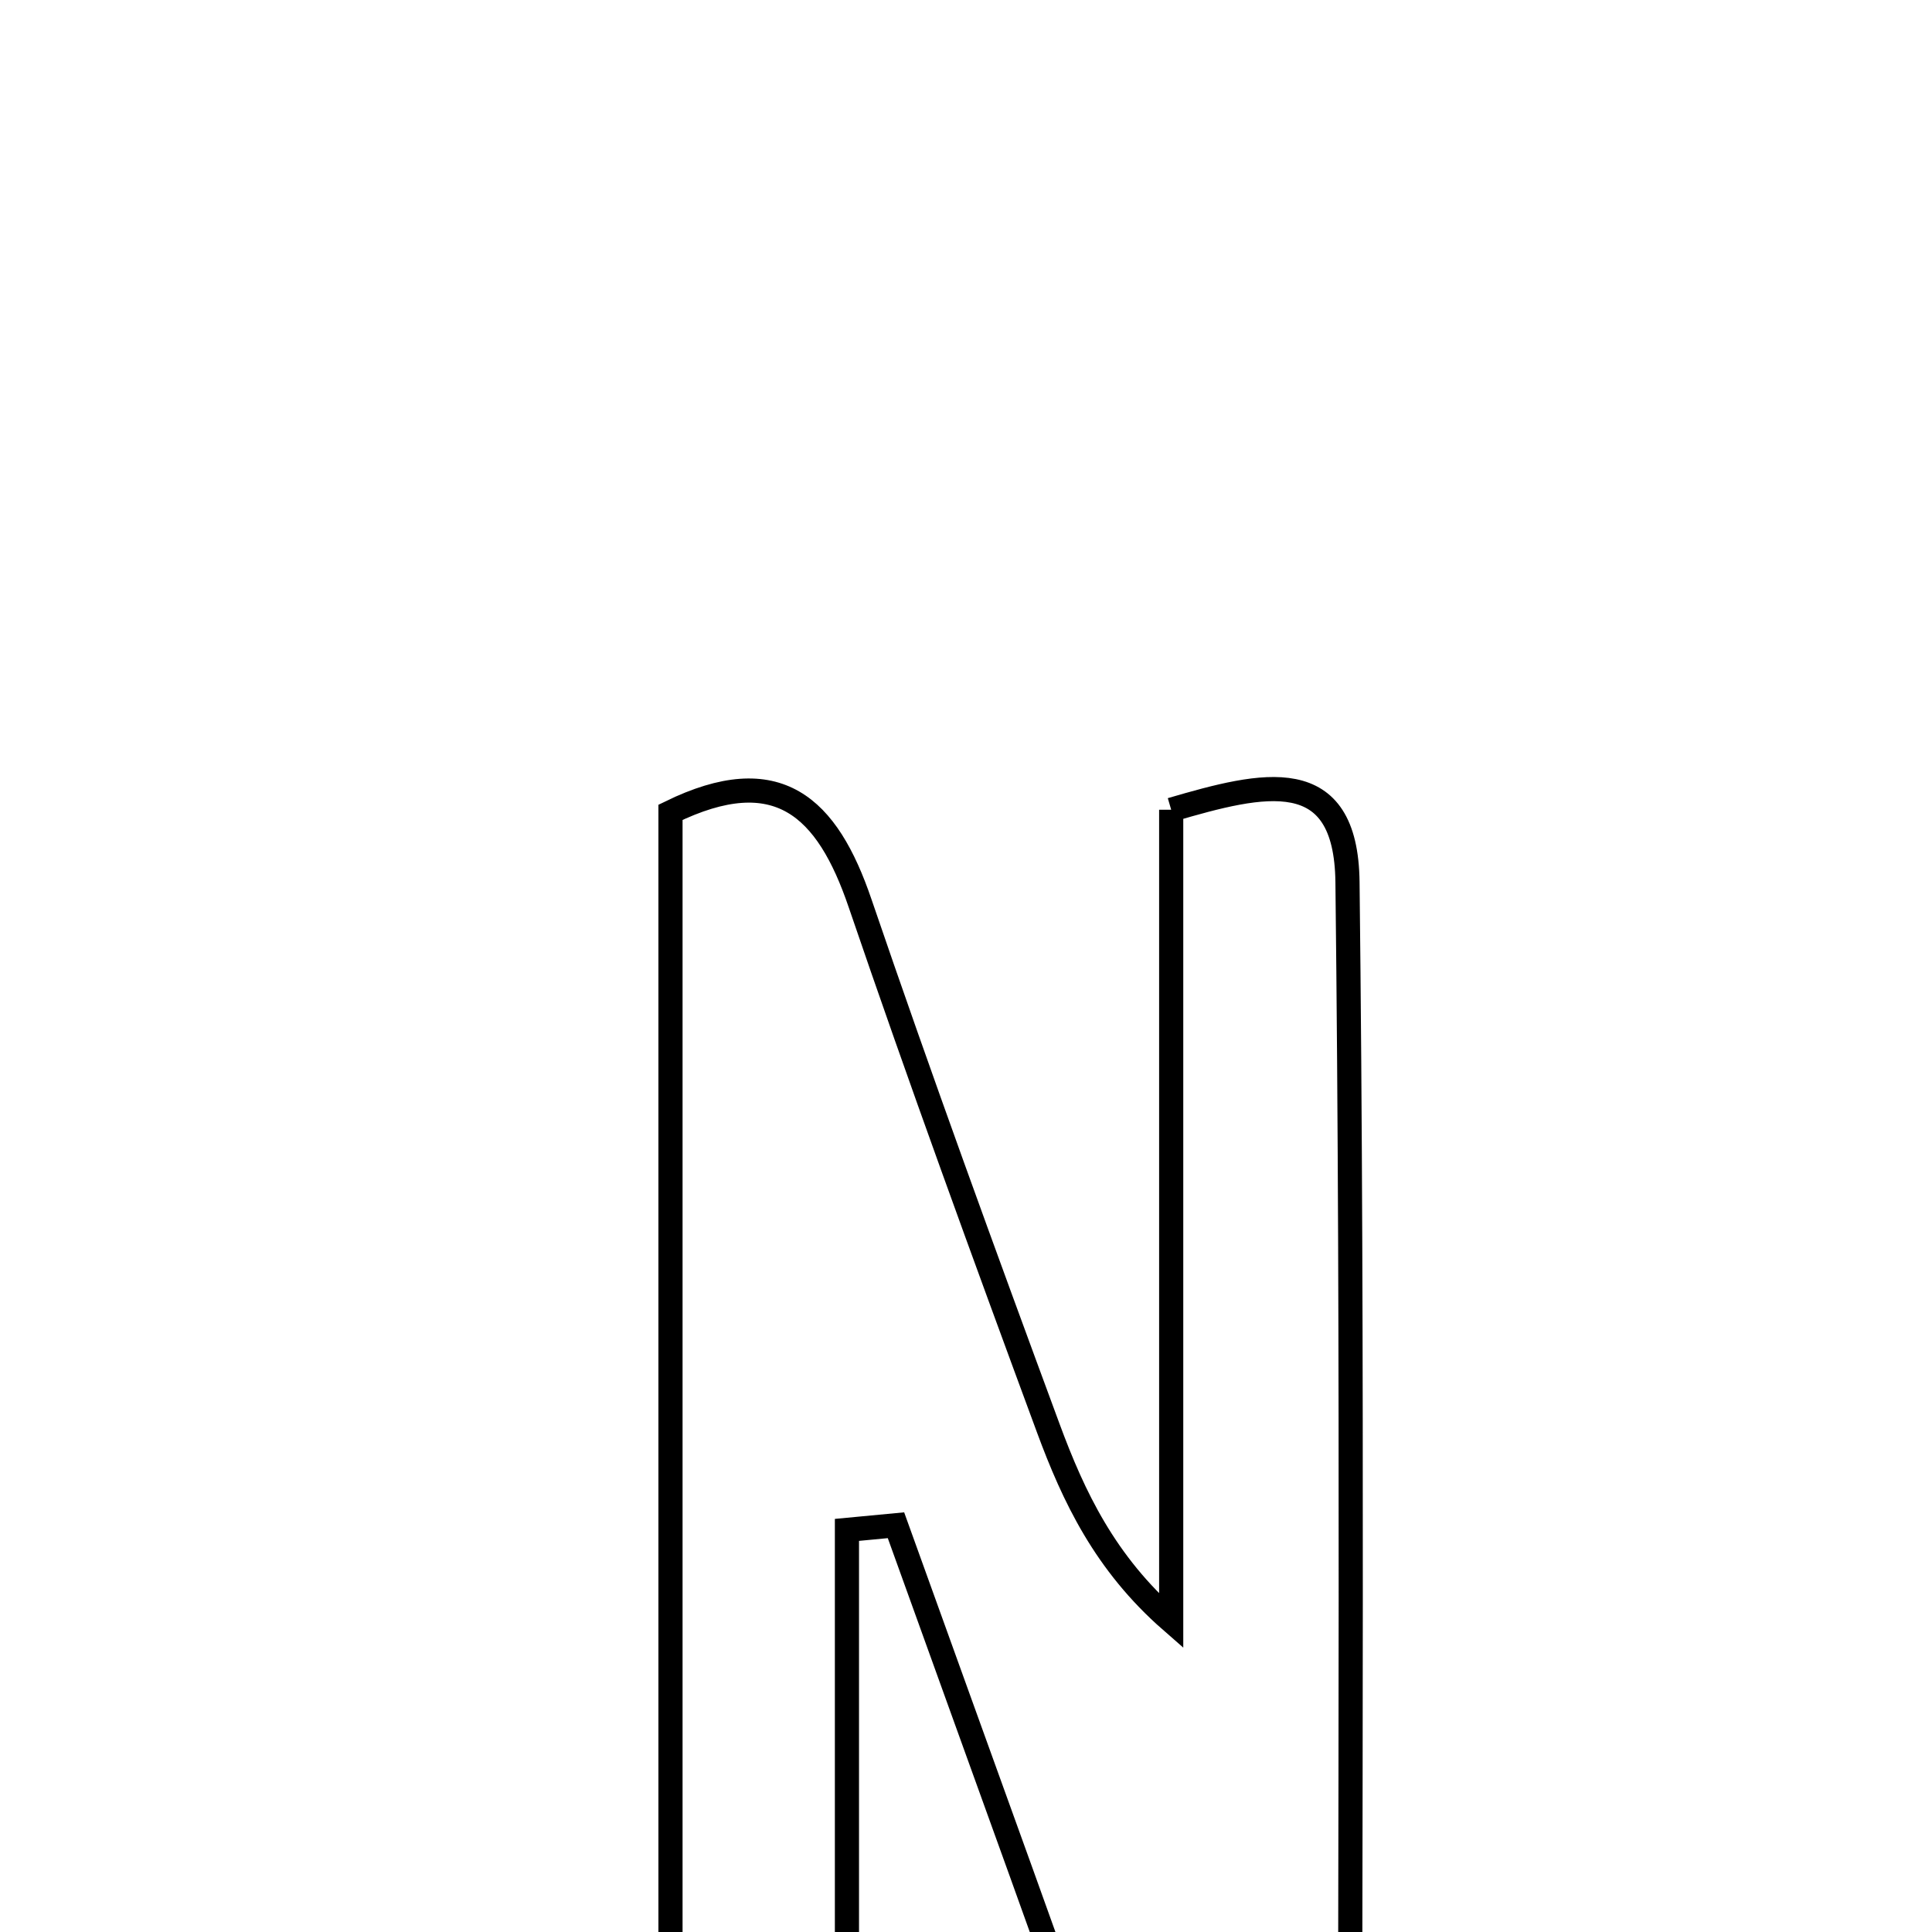 <svg xmlns="http://www.w3.org/2000/svg" viewBox="0.0 0.0 24.0 24.0" height="200px" width="200px"><path fill="none" stroke="black" stroke-width=".3" stroke-opacity="1.0"  filling="0" d="M14.549 10.059 C15.697 9.723 16.722 9.472 16.739 10.958 C16.808 16.911 16.768 22.864 16.768 28.692 C15.149 29.456 14.609 28.71 14.207 27.551 C13.209 24.673 12.16 21.814 11.13 18.947 C10.927 18.966 10.724 18.986 10.521 19.005 C10.521 22.271 10.521 25.538 10.521 28.901 C9.588 28.901 9.048 28.901 8.329 28.901 C8.329 22.595 8.329 16.376 8.329 10.091 C9.662 9.44 10.276 10.022 10.684 11.22 C11.43 13.405 12.222 15.575 13.022 17.741 C13.337 18.593 13.726 19.418 14.549 20.137 C14.549 16.82 14.549 13.504 14.549 10.059"></path></svg>